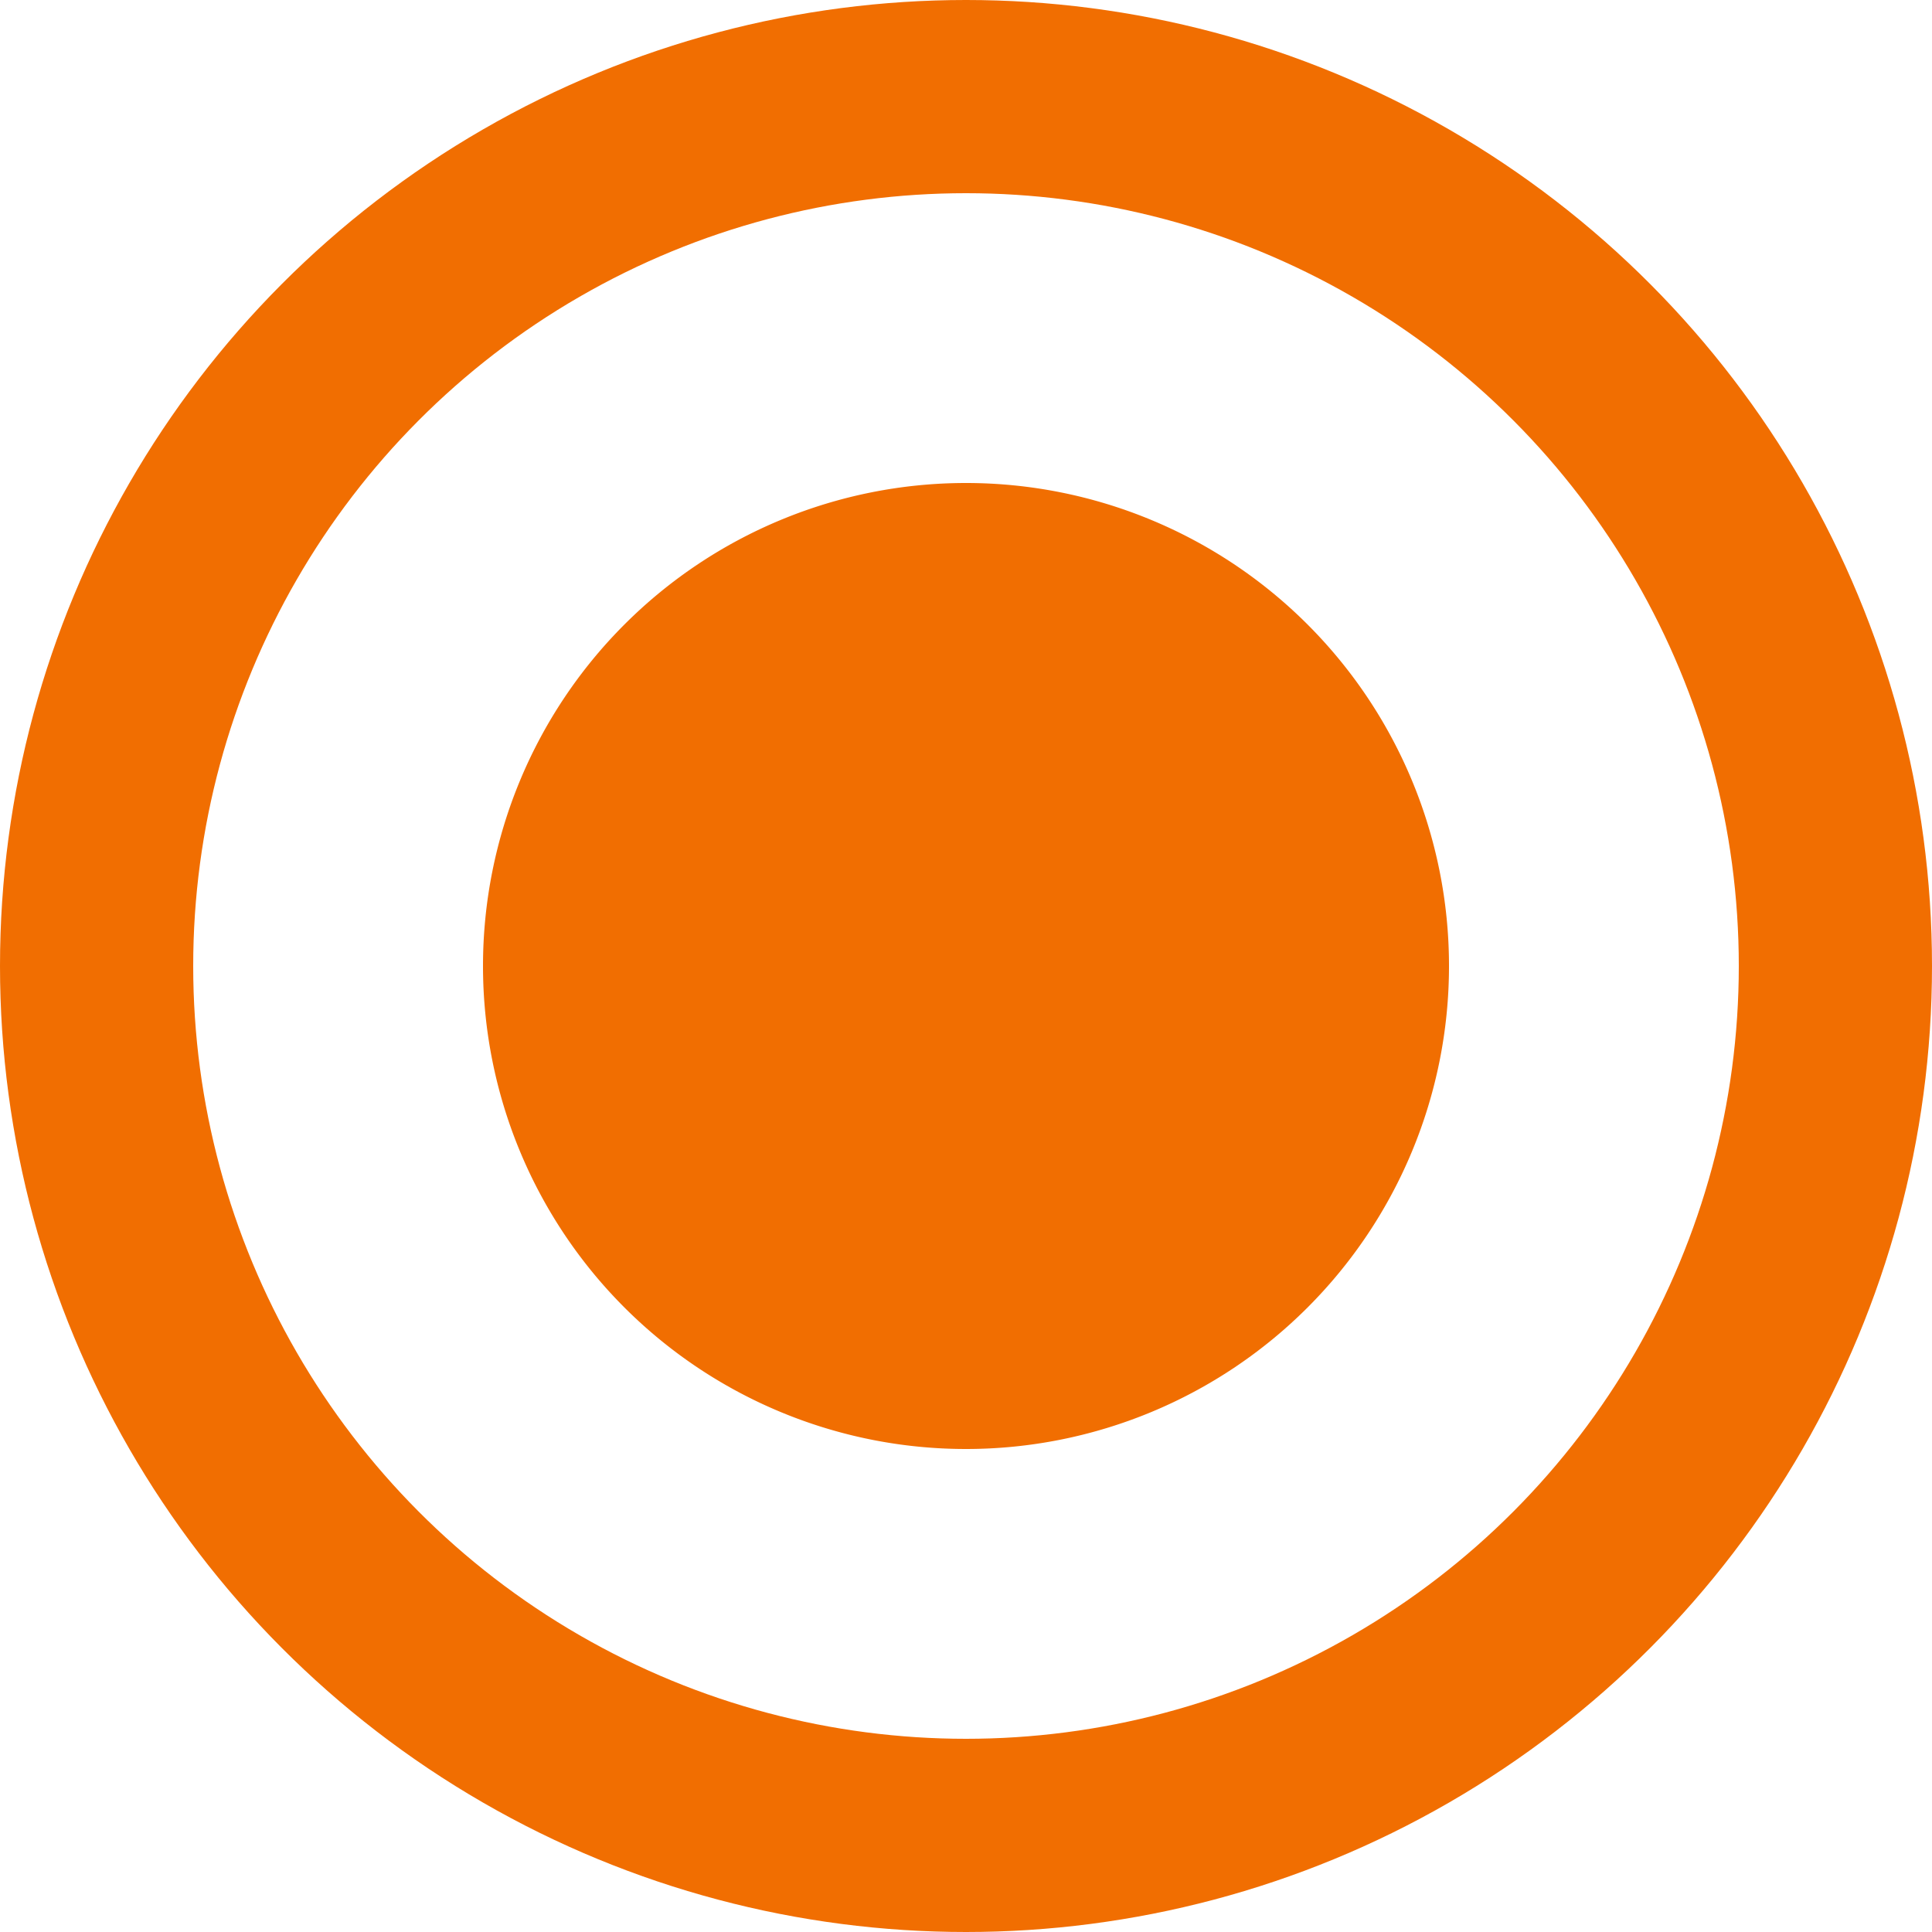 <svg xmlns="http://www.w3.org/2000/svg" width="20" height="20" viewBox="0 0 20 20">
  <g id="Group_16687" data-name="Group 16687" transform="translate(-698 -193)">
    <g id="_3" data-name="3" transform="translate(698 193)">
      <g id="Ellipse_263" data-name="Ellipse 263" fill="none" stroke="#f16e01" stroke-width="2">
        <circle cx="10" cy="10" r="10" stroke="none"/>
        <circle cx="10" cy="10" r="9" fill="none"/>
      </g>
      <path id="Path_144101" data-name="Path 144101" d="M5,0A5,5,0,1,1,0,5,5,5,0,0,1,5,0Z" transform="translate(5 5)" fill="#f16e01"/>
      <path id="Path_144064" data-name="Path 144064" d="M145.463,143.1l-.114-.114-.8.8-.792-.792-.114.114.792.792-.792.792.114.114.792-.792.8.8.114-.114-.8-.8Z" transform="translate(-134.556 -133.898)" fill="#fff" opacity="0"/>
    </g>
    <g id="Group_16686" data-name="Group 16686" transform="translate(667 -176)" opacity="0">
      <circle id="Ellipse_431" data-name="Ellipse 431" cx="5" cy="5" r="5" transform="translate(36 374)" fill="#f03434"/>
      <path id="Path_144064-2" data-name="Path 144064" d="M148.082,143.266l-.278-.278-1.944,1.944L143.926,143l-.278.278,1.935,1.935-1.935,1.935.278.278,1.935-1.935,1.944,1.944.278-.278-1.944-1.944Z" transform="translate(-104.898 234.012)" fill="#fff"/>
    </g>
  </g>
</svg>
